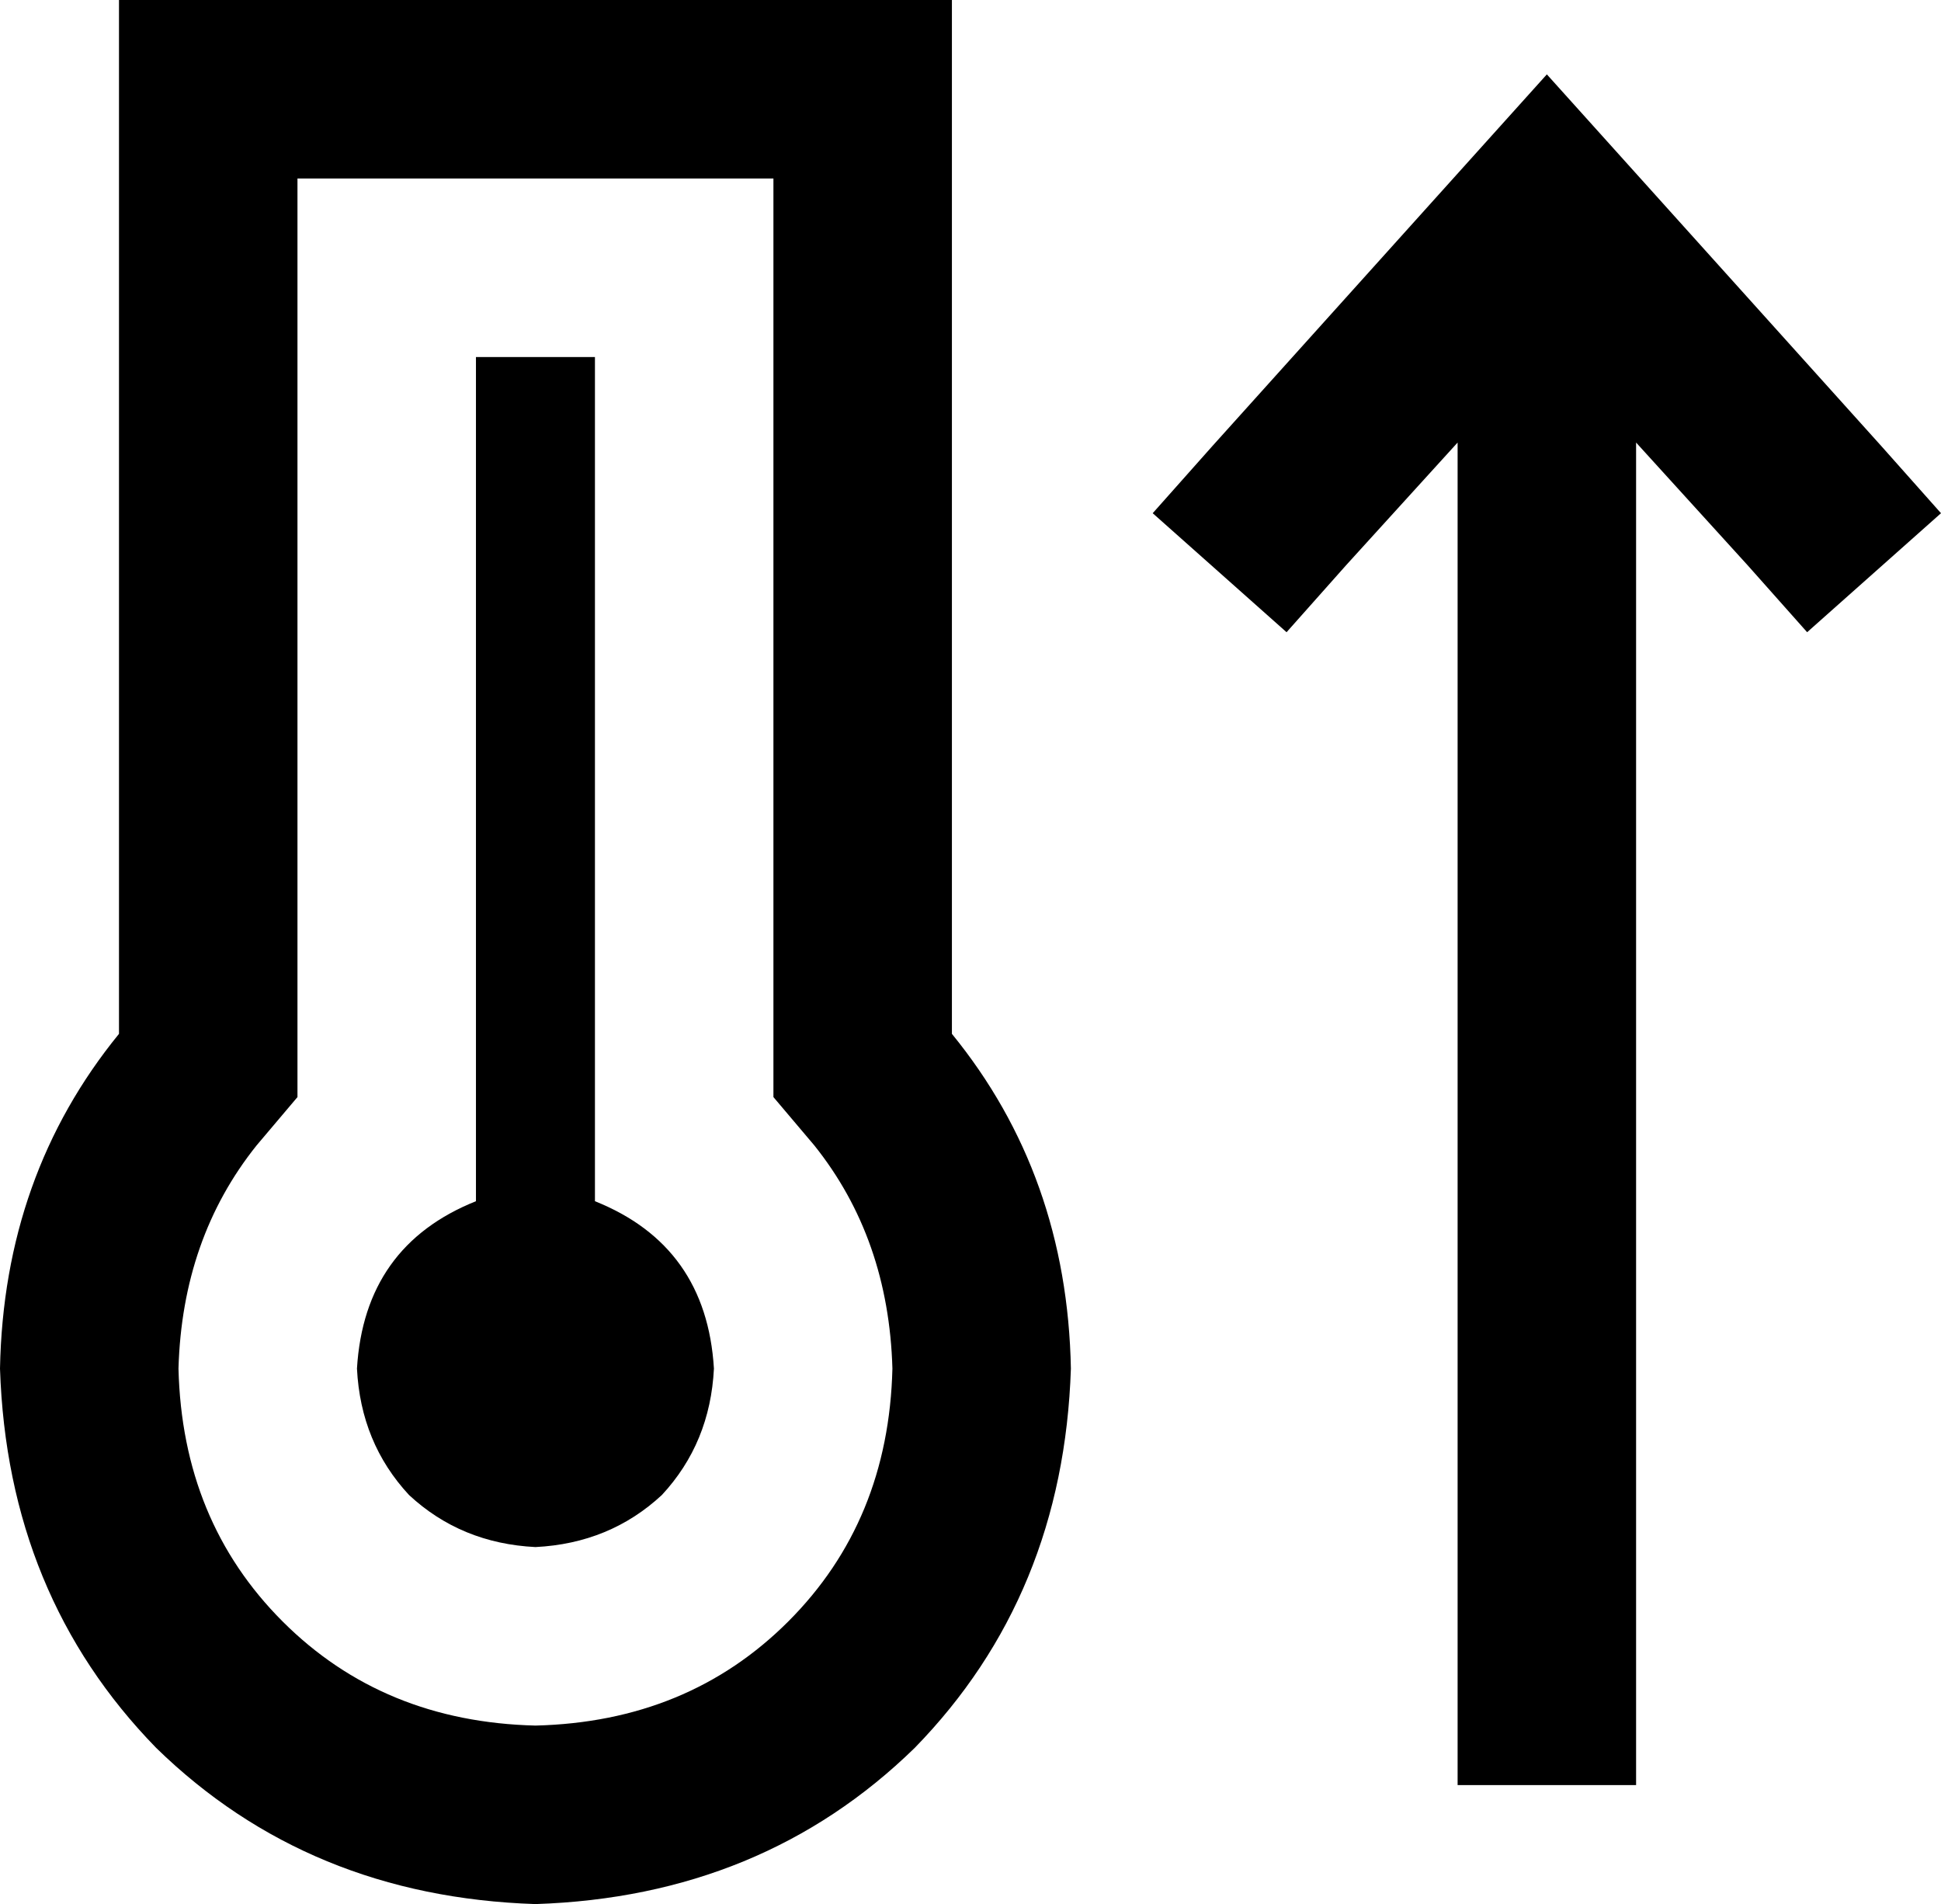 <svg xmlns="http://www.w3.org/2000/svg" viewBox="0 0 522 512">
    <path d="M 80 295 L 69 308 Q 49 333 48 368 Q 49 409 76 436 Q 103 463 144 464 Q 185 463 212 436 Q 239 409 240 368 Q 239 333 219 308 L 208 295 L 208 278 L 208 48 L 80 48 L 80 278 L 80 295 L 80 295 Z M 208 0 L 256 0 L 256 48 L 256 278 Q 287 316 288 368 Q 286 429 246 470 Q 205 510 144 512 Q 83 510 42 470 Q 2 429 0 368 Q 1 316 32 278 L 32 48 L 32 0 L 80 0 L 208 0 L 208 0 Z M 192 368 Q 191 388 178 402 L 178 402 Q 164 415 144 416 Q 124 415 110 402 Q 97 388 96 368 Q 98 335 128 323 L 128 112 L 128 96 L 160 96 L 160 112 L 160 323 Q 190 335 192 368 L 192 368 Z M 416 20 L 434 40 L 506 120 L 522 138 L 486 170 L 470 152 L 440 119 L 440 456 L 440 480 L 392 480 L 392 456 L 392 119 L 362 152 L 346 170 L 310 138 L 326 120 L 398 40 L 416 20 L 416 20 Z"/>
</svg>
